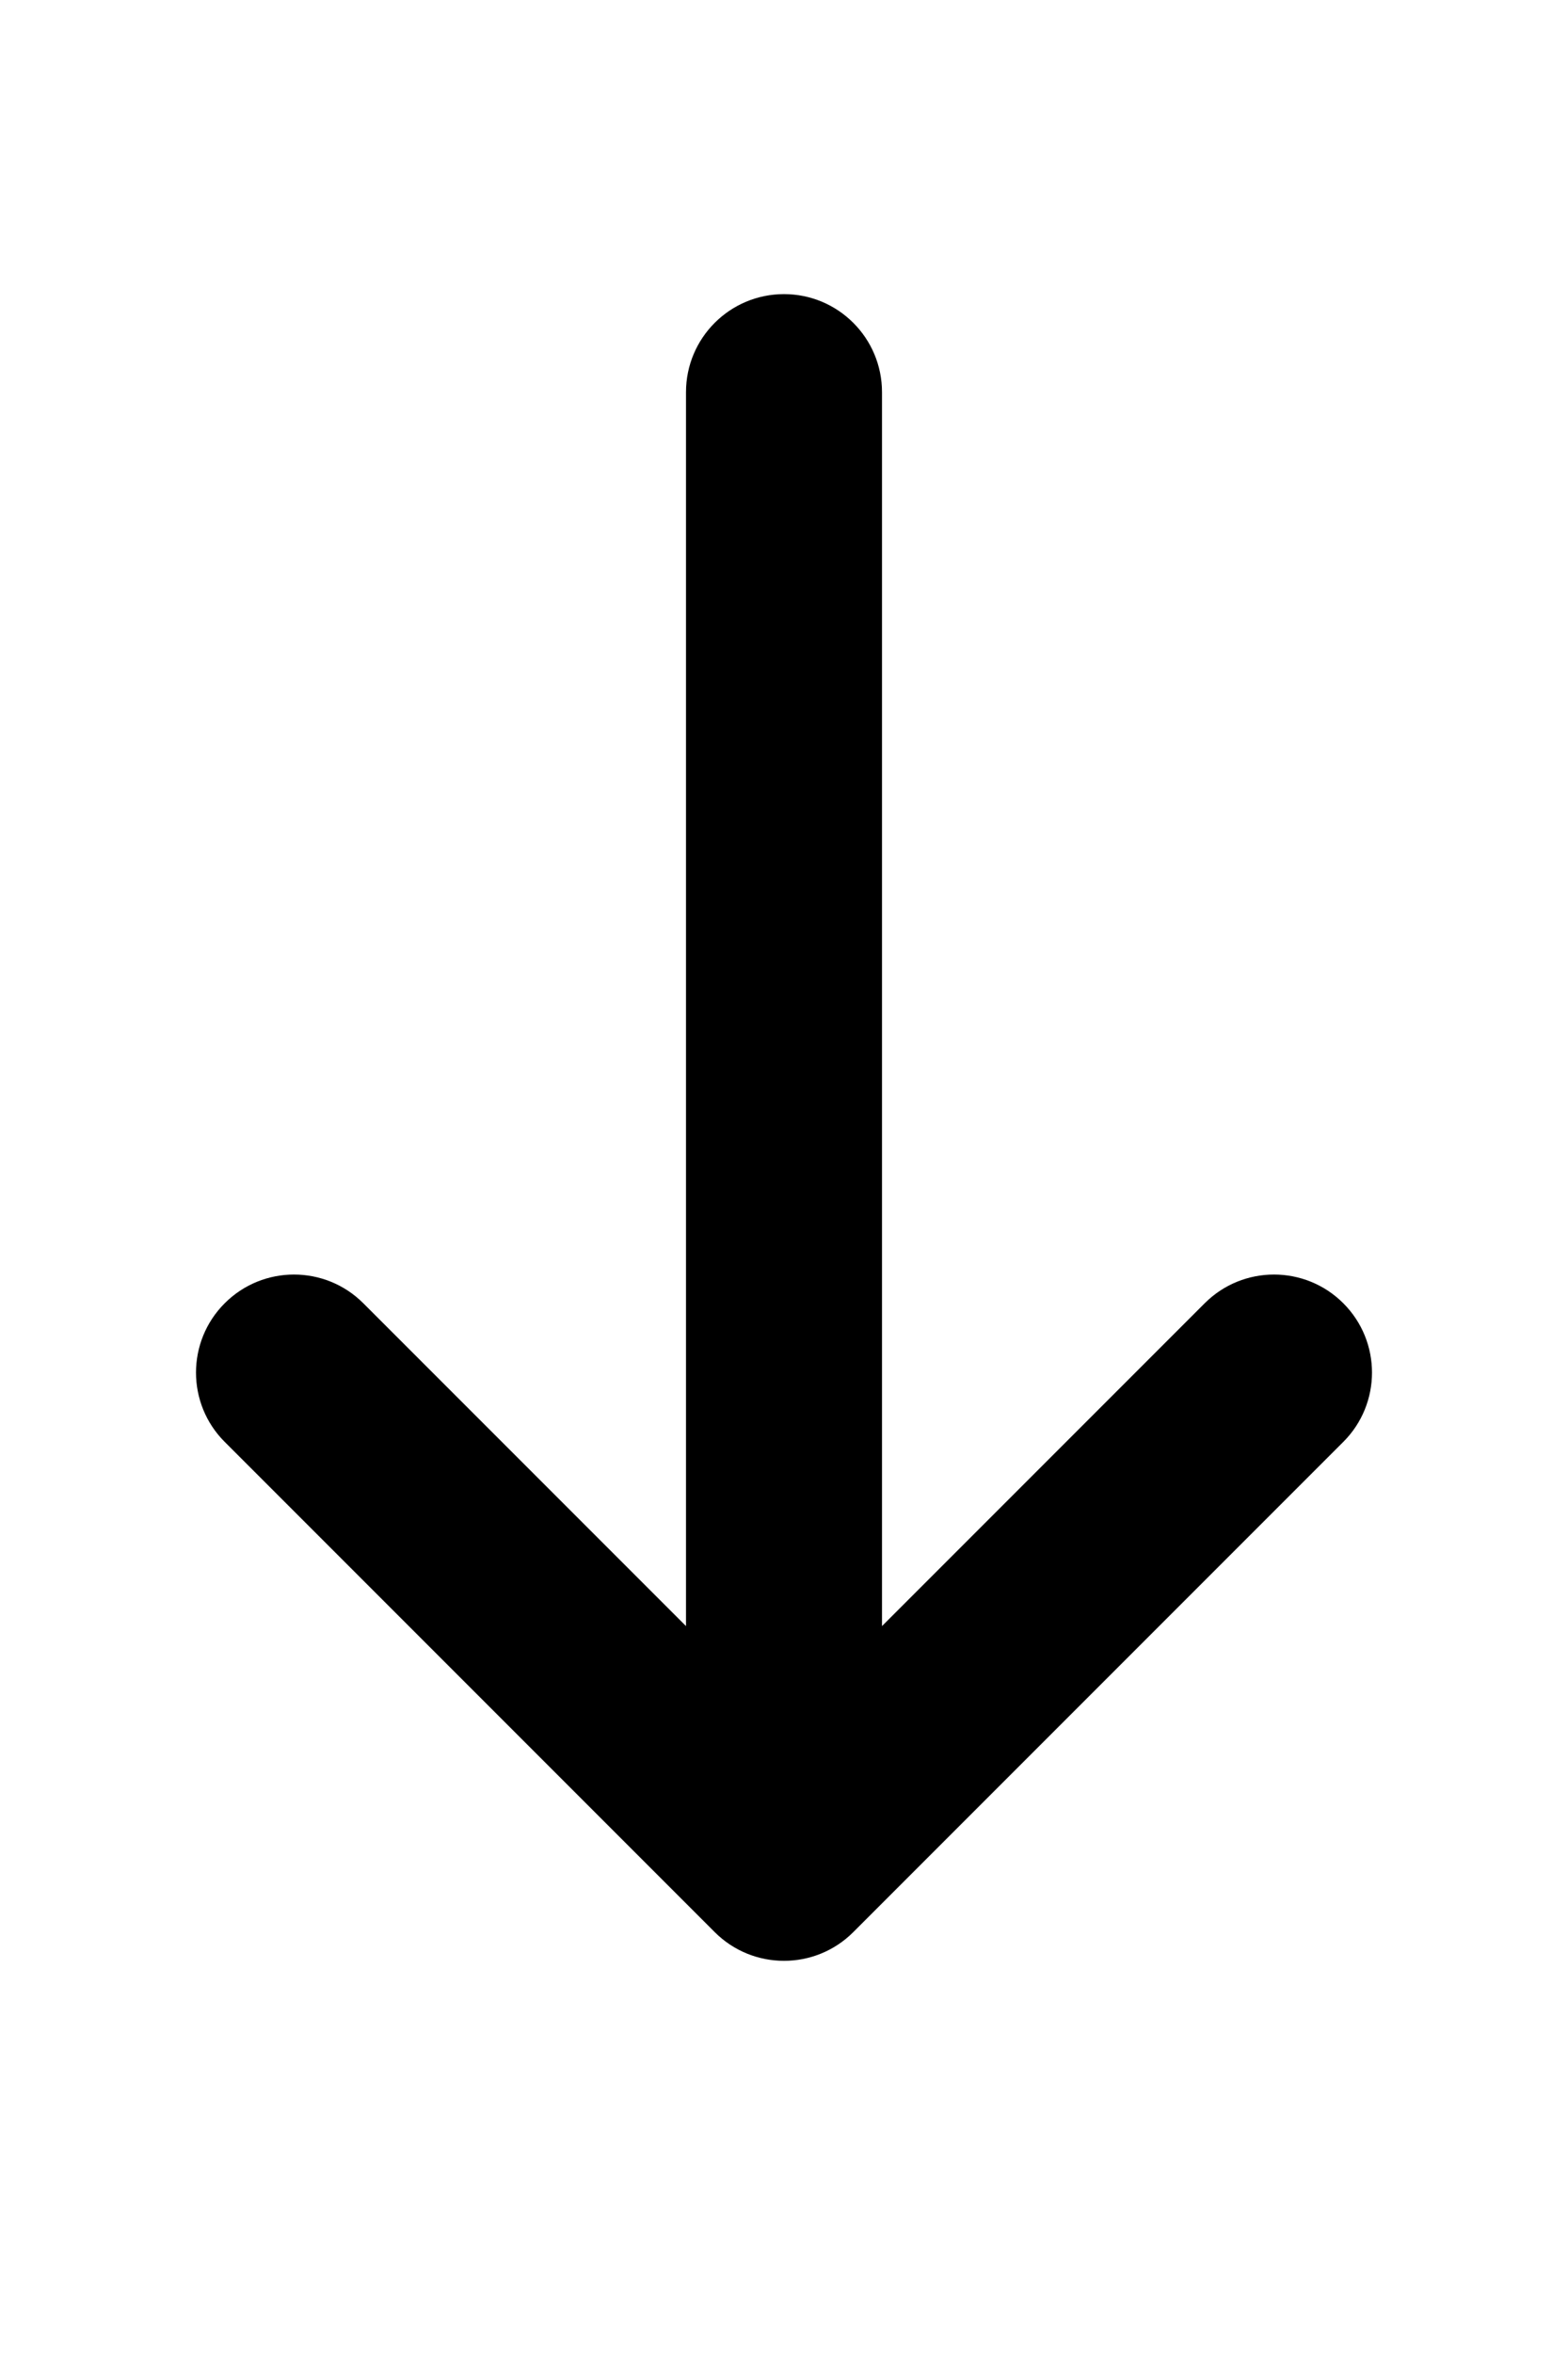 <svg xmlns="http://www.w3.org/2000/svg" width="512" height="768" fill="none"><path fill="#000" fill-rule="evenodd" d="M233.373 630.627c12.496 12.497 32.758 12.497 45.254 0l160-160c12.497-12.496 12.497-32.758 0-45.254-12.496-12.497-32.758-12.497-45.254 0L288 530.745V128c0-17.673-14.327-32-32-32s-32 14.327-32 32v402.745L118.627 425.373c-12.496-12.497-32.758-12.497-45.254 0-12.497 12.496-12.497 32.758 0 45.254z" clip-rule="evenodd"/></svg>